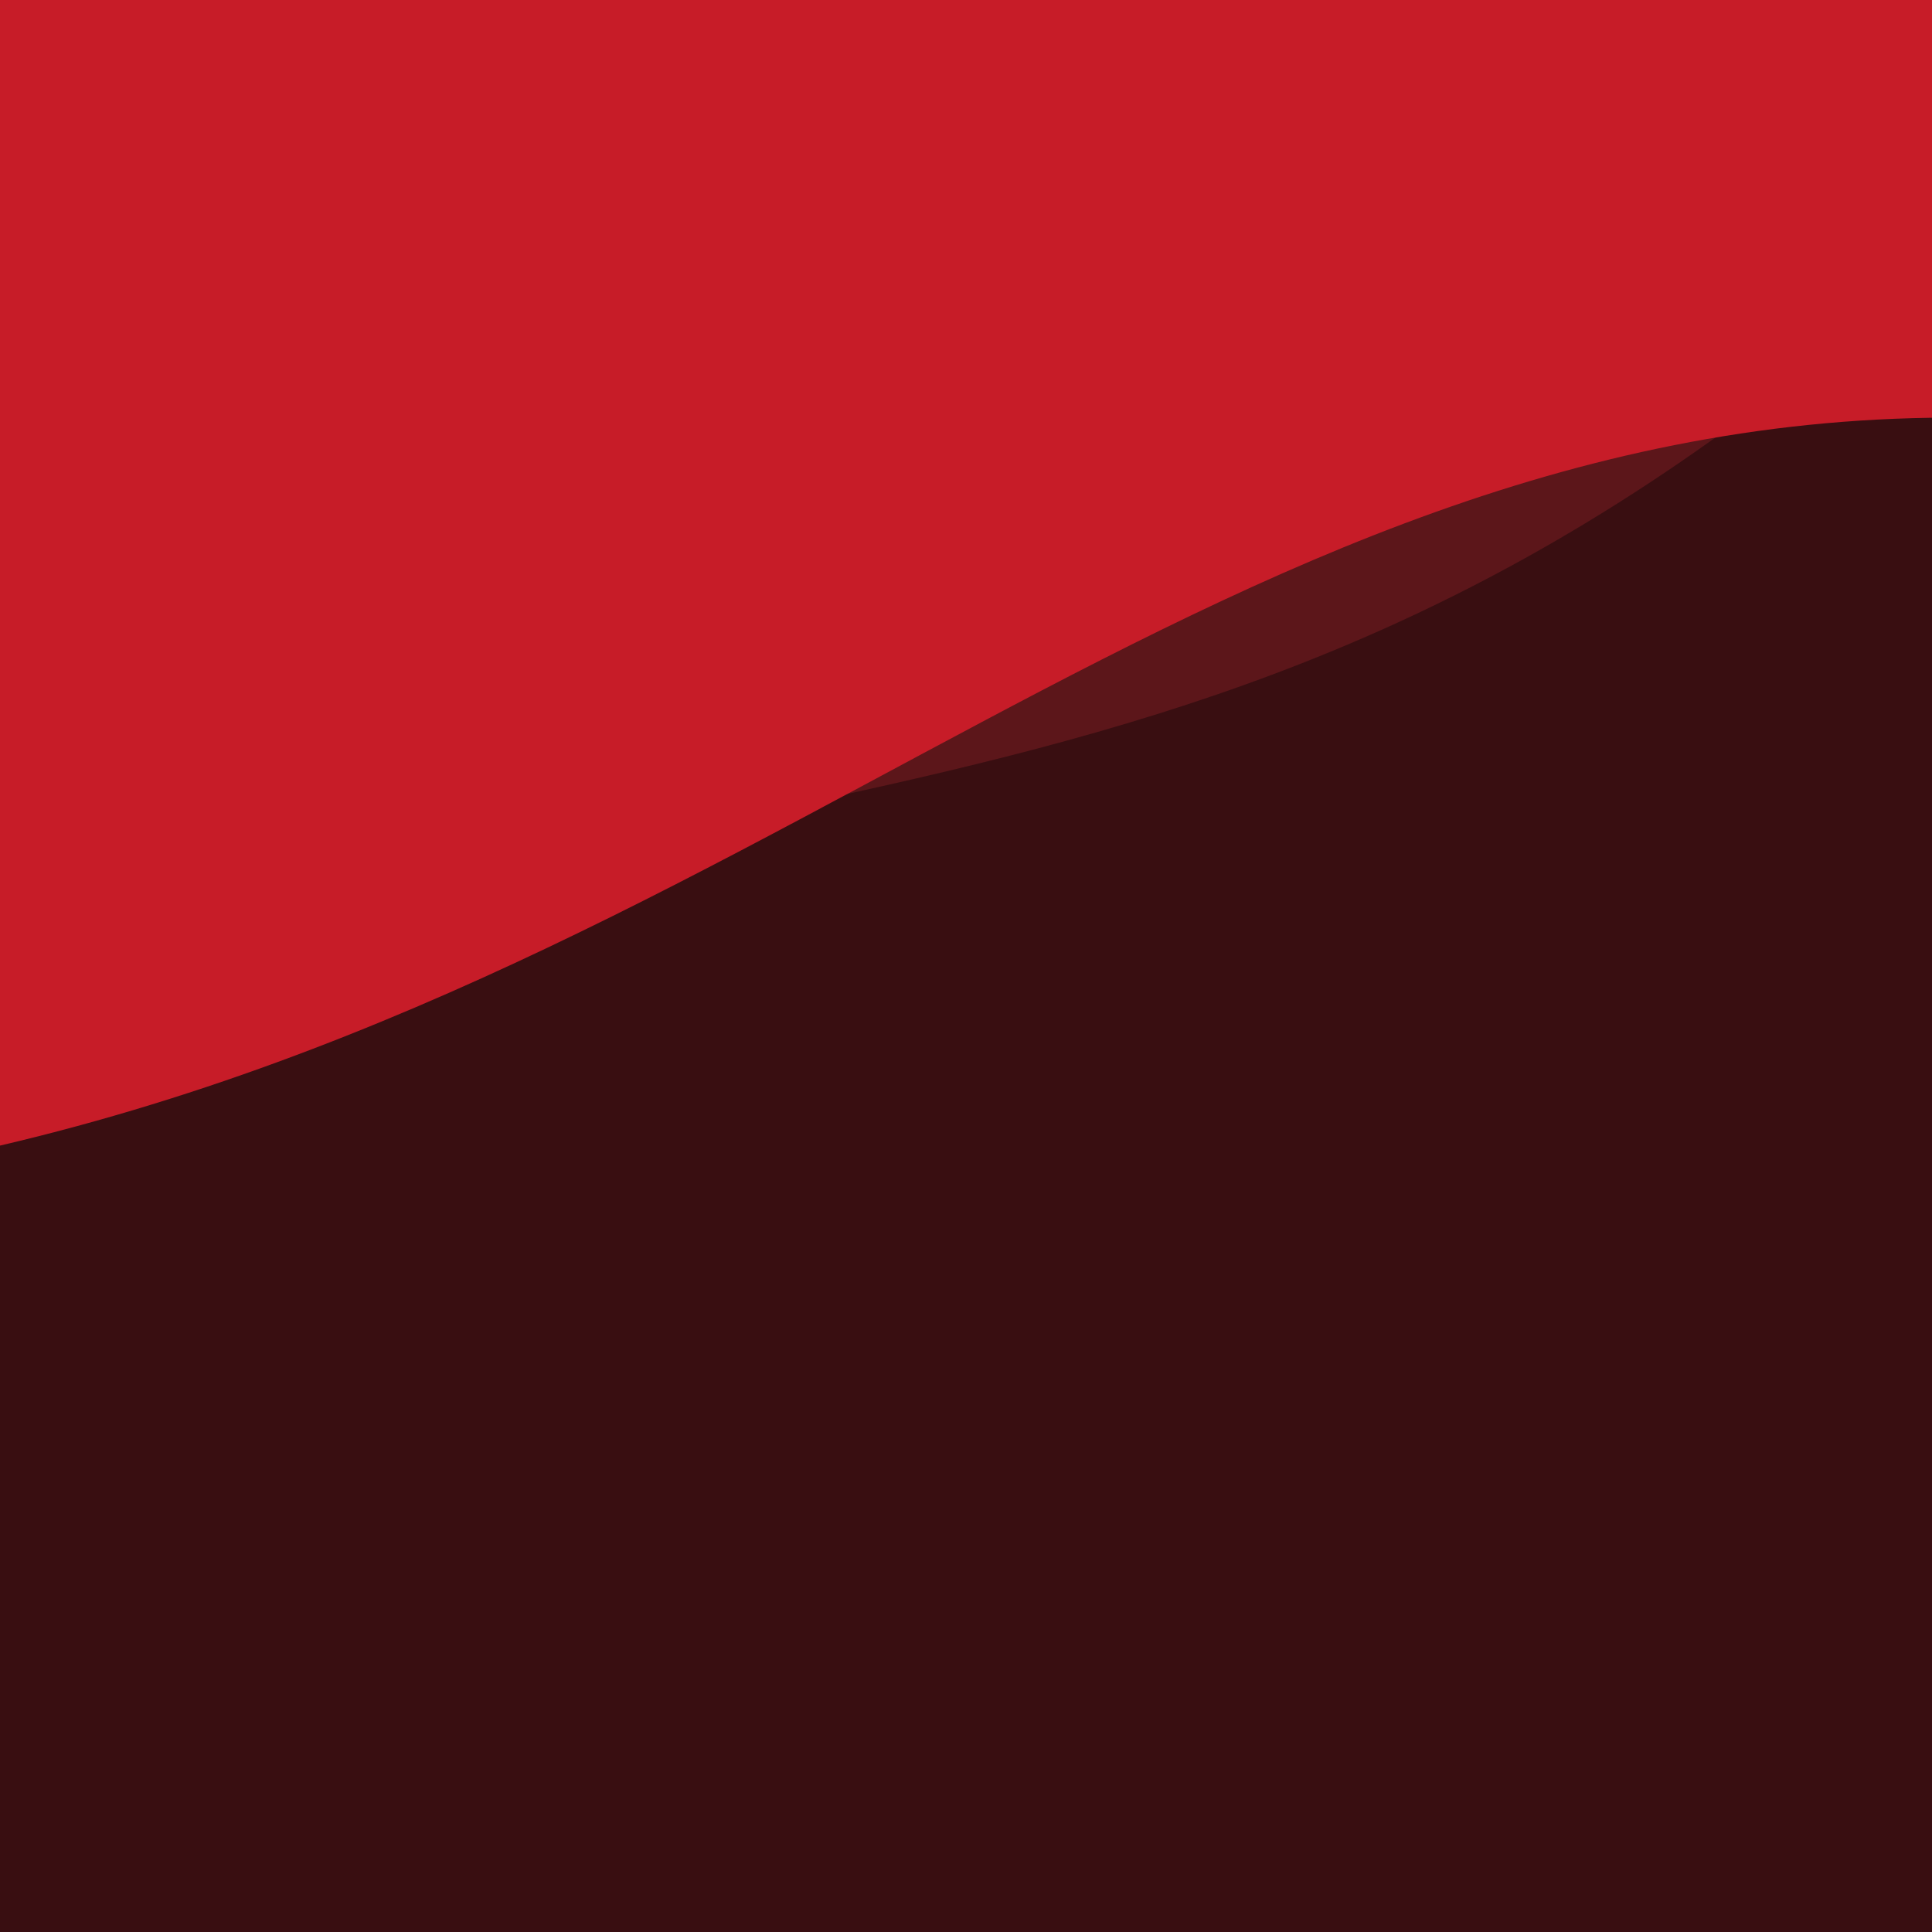 <svg width="830" height="830" viewBox="0 0 830 830" fill="none" xmlns="http://www.w3.org/2000/svg">
<g clip-path="url(#clip0)">
<rect width="830" height="830" fill="#5C161A"/>
<path d="M-44 444.093C355.694 306.633 558.838 376.042 864 81V874H-44V444.093Z" fill="#390E11"/>
<g style="mix-blend-mode:screen">
<path d="M-42 -40H860V179.798C526.336 167.98 325.75 432.272 -42 501V-40Z" fill="#C71C28"/>
</g>
</g>
<defs>
<clipPath id="clip0">
<rect width="830" height="830" fill="white"/>
</clipPath>
</defs>
</svg>

